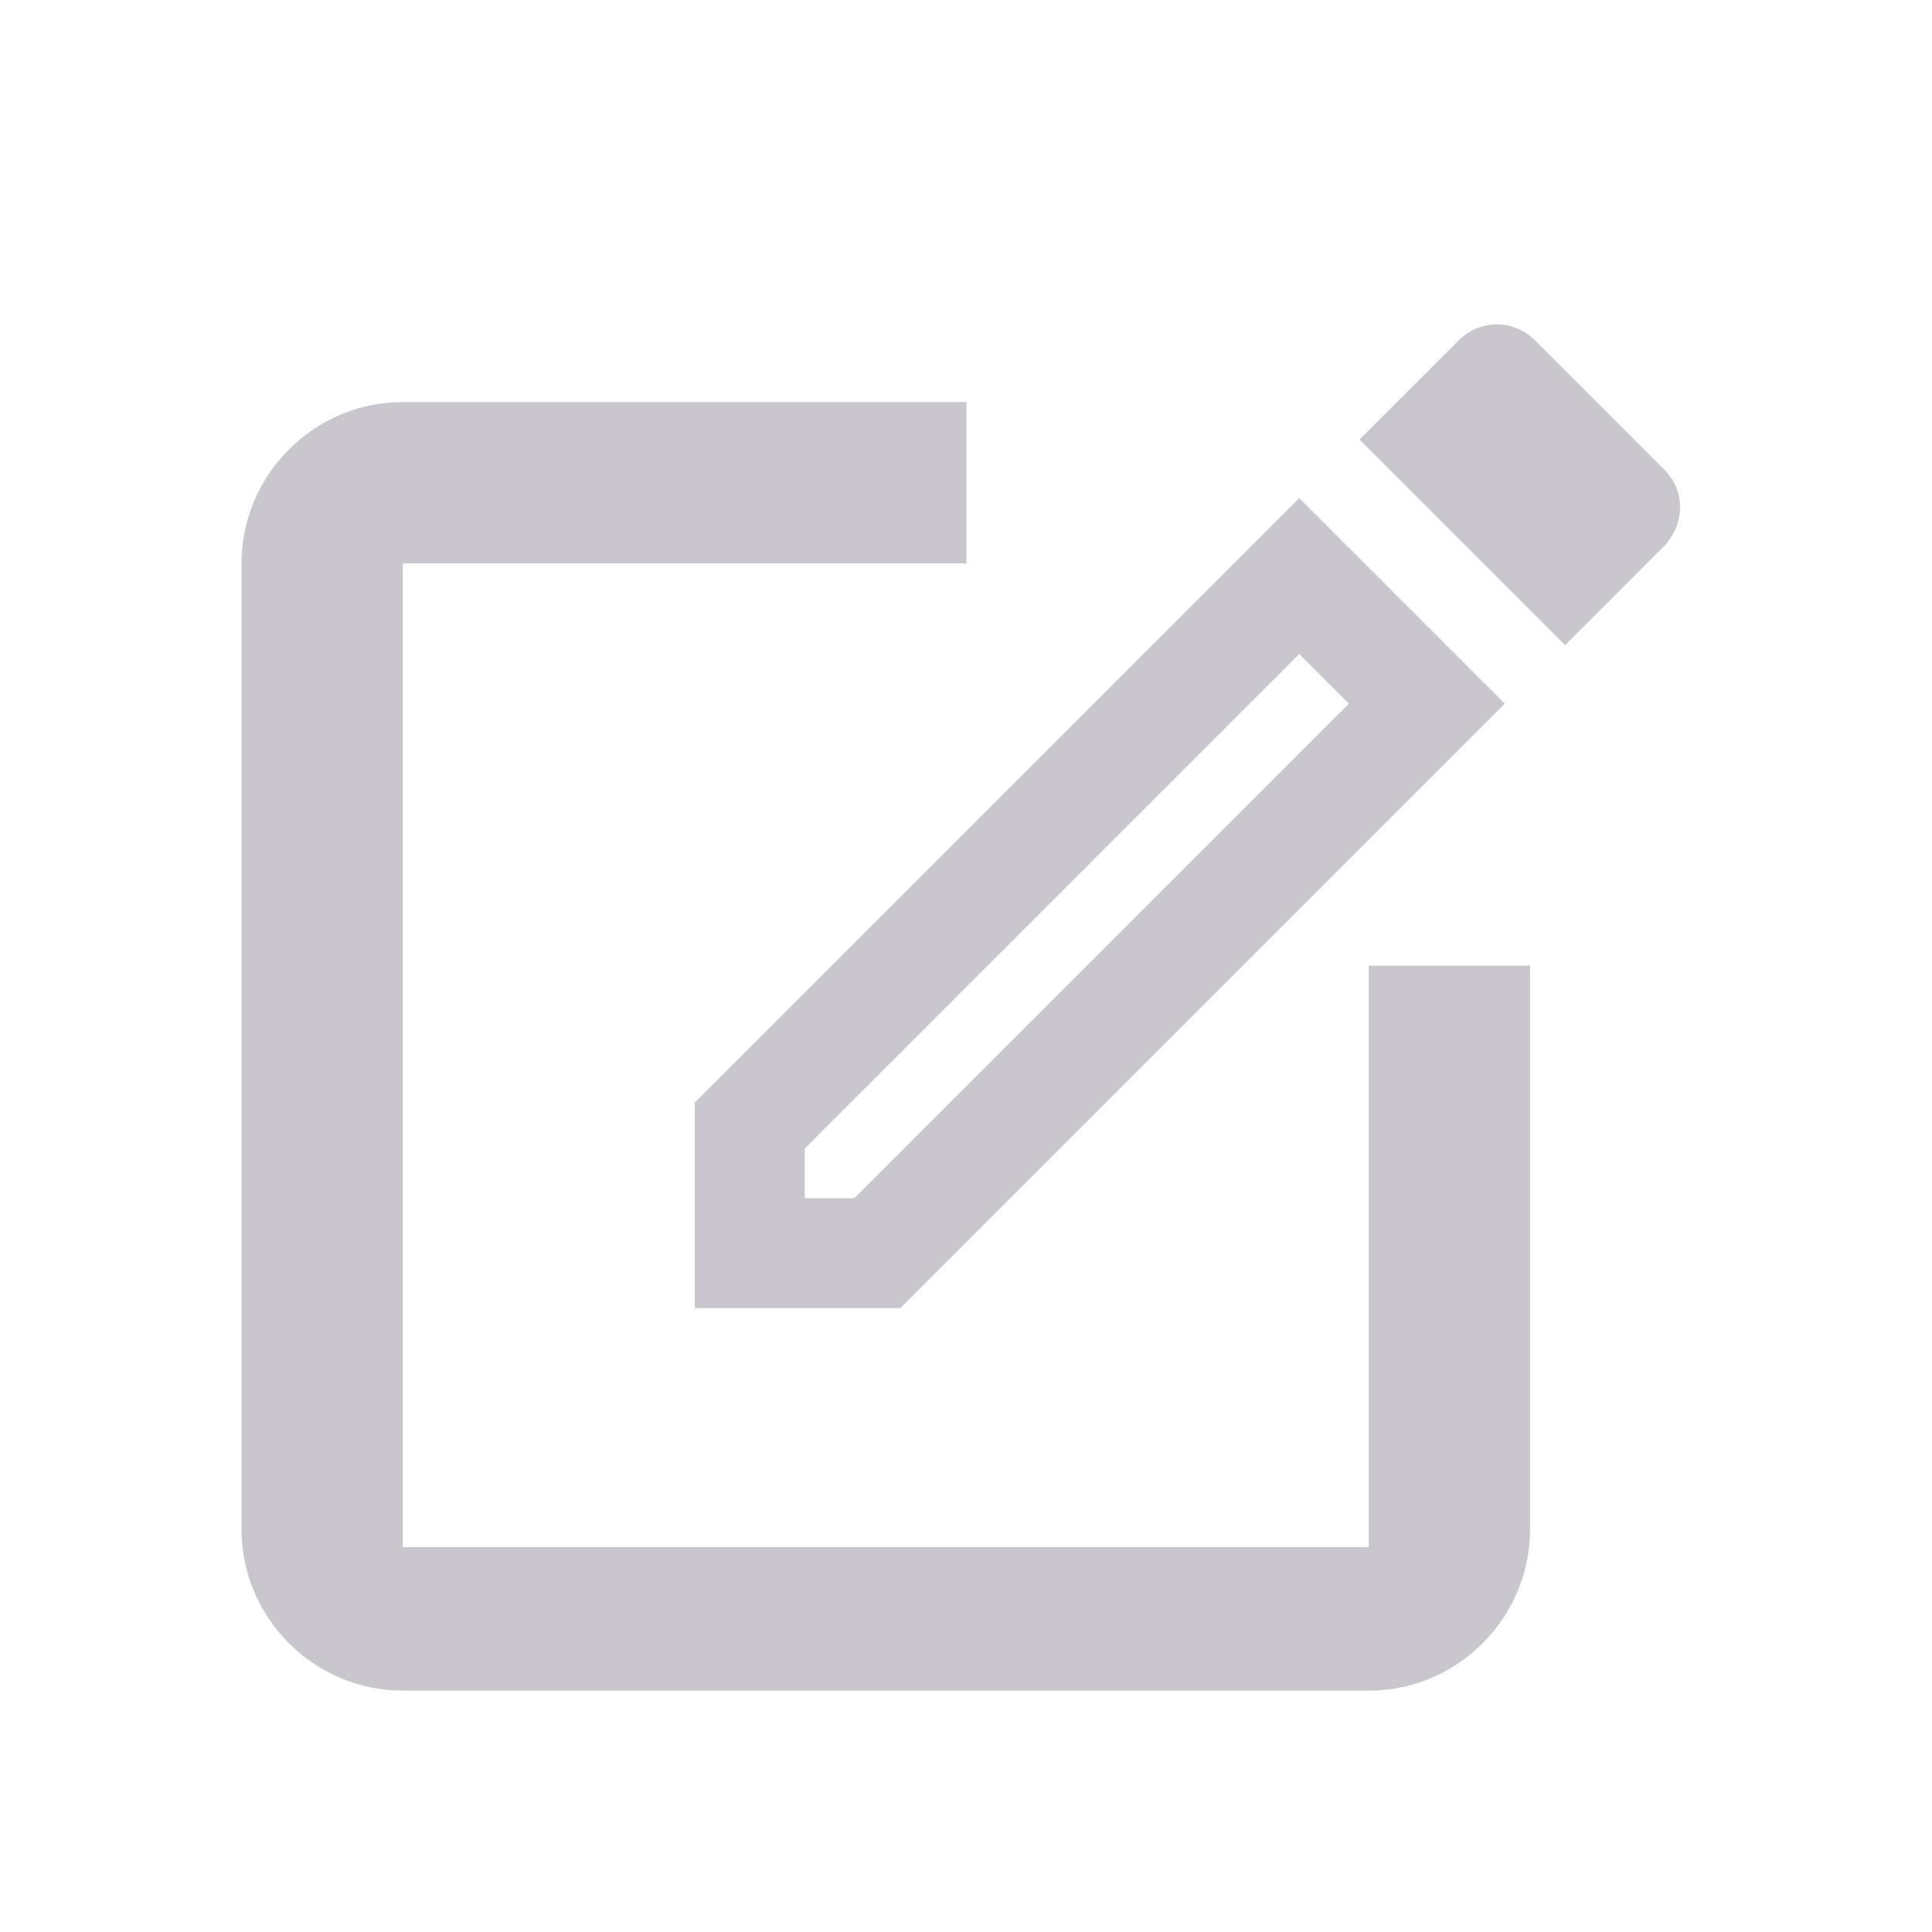 <?xml version="1.0" encoding="utf-8"?>
<!-- Generator: Adobe Illustrator 23.1.1, SVG Export Plug-In . SVG Version: 6.00 Build 0)  -->
<svg version="1.1" id="Layer_1" xmlns="http://www.w3.org/2000/svg" xmlns:xlink="http://www.w3.org/1999/xlink" x="0px" y="0px"
	 viewBox="0 0 109 109" style="enable-background:new 0 0 109 109;" xml:space="preserve">
<style type="text/css">
	.st0{fill:#C9C6CE;}
	.st1{fill:none;}
</style>
<g id="Group_6" transform="translate(-1067 -170)">
	<g id="post_add-24px" transform="translate(1067 170)">
		<g id="Flat" transform="translate(13.625 9.083)">
			<g id="Group_1">
				<path id="Path_9" class="st0" d="M63.6,78.2H9.1V22.7h31.8v-9.1H9.1c-5,0-9.1,4.1-9.1,9.1v54.5c0,5,4.1,9.1,9.1,9.1h54.5
					c5,0,9.1-4.1,9.1-9.1V45.4h-9.1V78.2z"/>
			</g>
		</g>
	</g>
	<g id="create-24px" transform="translate(1097 179)">
		<path id="Path_12" class="st1" d="M0,0h74v74H0V0z"/>
		<path id="Path_13" class="st0" d="M9.2,53.2v11.6h11.6l34.1-34.1L43.3,19.1L9.2,53.2z M18.2,58.6h-2.8v-2.8l27.9-27.9l2.8,2.8
			L18.2,58.6z M63.8,17.4l-7.2-7.2c-1.2-1.2-3.1-1.2-4.3,0l-5.6,5.6l11.6,11.6l5.6-5.6C65.1,20.5,65.1,18.6,63.8,17.4
			C63.9,17.4,63.9,17.4,63.8,17.4L63.8,17.4z"/>
	</g>
</g>
</svg>
